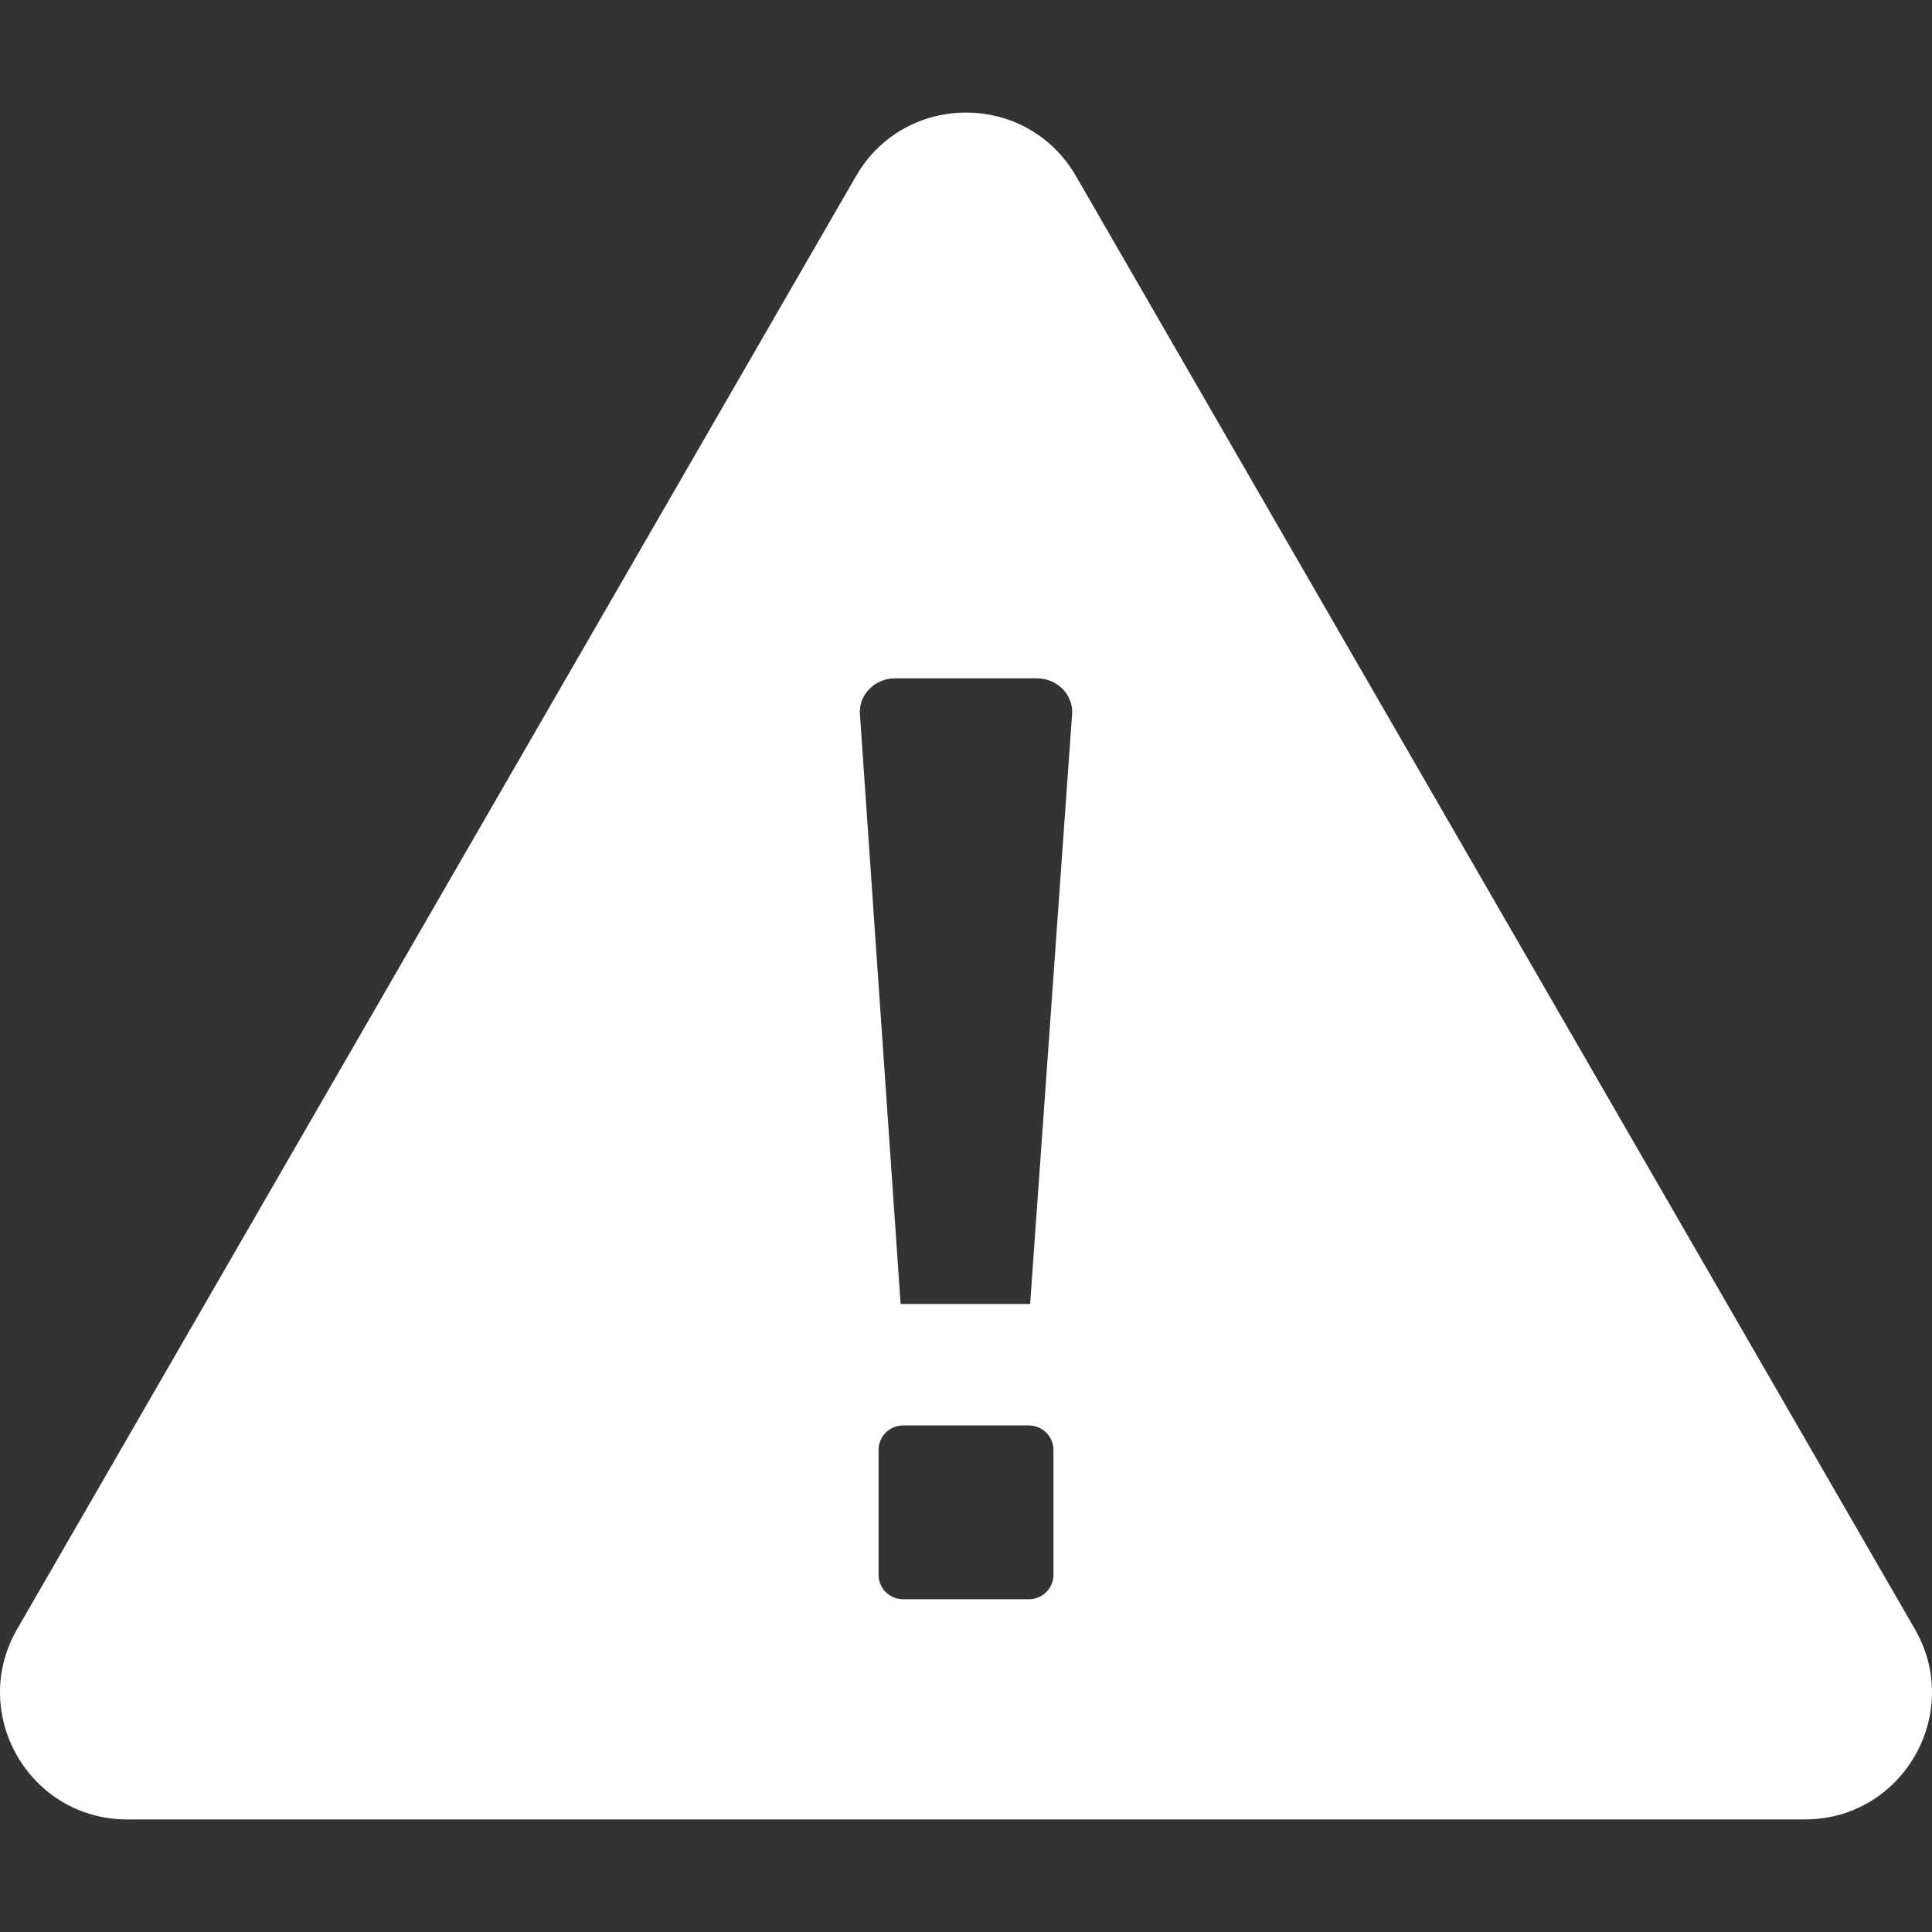 <!--?xml version="1.0" encoding="utf-8"?-->
<!-- Generator: Adobe Illustrator 24.1.1, SVG Export Plug-In . SVG Version: 6.00 Build 0)  -->
<svg version="1.1" id="_x31_0" xmlns="http://www.w3.org/2000/svg" xmlns:xlink="http://www.w3.org/1999/xlink" x="0px" y="0px" viewBox="0 0 512 512" style="width: 256px; height: 256px; opacity: 1;" xml:space="preserve">
<rect x="0" y="0" width="512" height="512" fill="#333333" stroke="none"/>
<style type="text/css">
	.st0{fill:#374149;}
</style>
<g>
	<path class="st0" d="M33.695,482.166h444.611c25.9,0,42.085-28.037,29.136-50.467L285.135,46.656
		c-12.948-22.43-45.321-22.43-58.273,0L4.559,431.699C-8.394,454.129,7.795,482.166,33.695,482.166z M232.82,384.268
		c0-3.594,2.909-6.503,6.498-6.503h33.365c3.59,0,6.499,2.91,6.499,6.503v33.045c0,3.59-2.91,6.503-6.499,6.503h-33.365
		c-3.59,0-6.498-2.914-6.498-6.503V384.268z M227.885,189.229c-0.354-5.123,3.932-9.462,9.343-9.462h37.546
		c5.419,0,9.708,4.351,9.343,9.482l-11.122,156.314h-34.322L227.885,189.229z" style="fill: rgb(255, 255, 255);"></path>
</g>
</svg>
